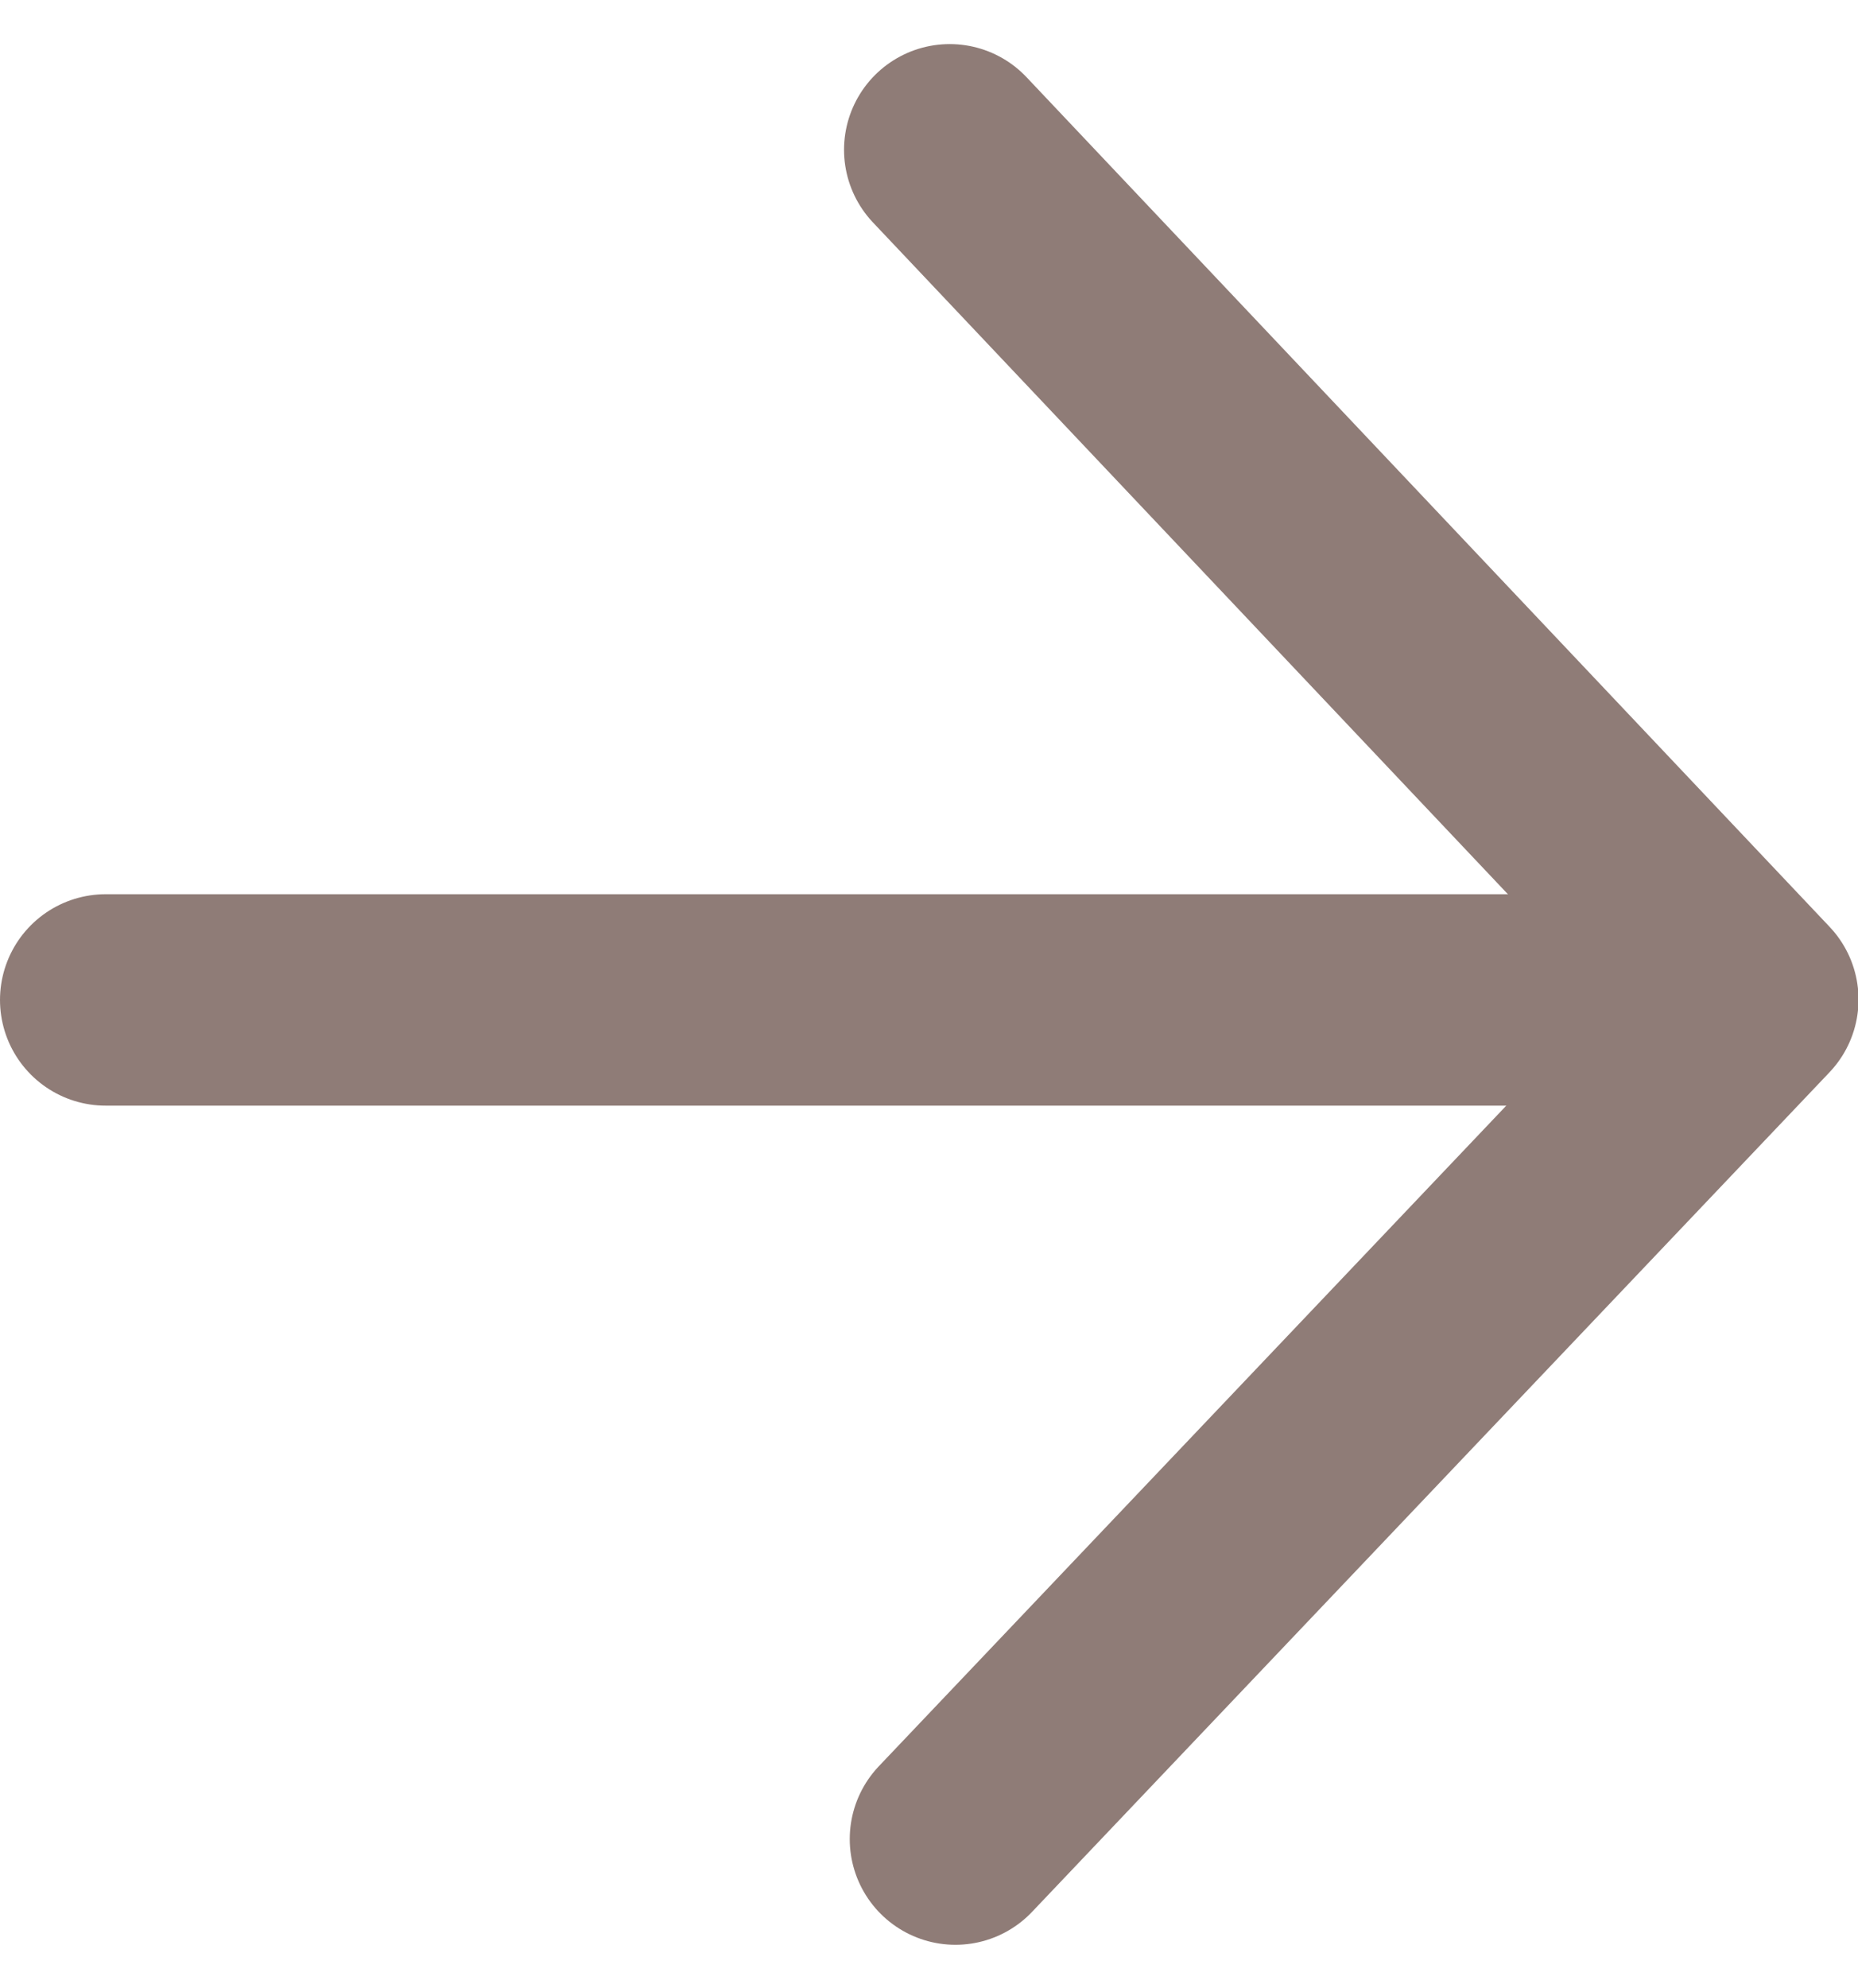 <svg xmlns="http://www.w3.org/2000/svg" width="17.582" height="18.808" viewBox="0 0 17.582 18.808">
  <g id="Сгруппировать_2463" data-name="Сгруппировать 2463" transform="translate(-368.887 -299.883)">
    <g id="Сгруппировать_2462" data-name="Сгруппировать 2462" transform="translate(369.887 301.297)">
      <g id="Сгруппировать_2461" data-name="Сгруппировать 2461" transform="translate(7.982)">
        <path id="Контур_9008" data-name="Контур 9008" d="M402.2,301.3l7.6,8.038-7.546,7.942" transform="translate(-402.195 -301.297)" fill="none" stroke="#8f7c77" stroke-linecap="round" stroke-linejoin="round" stroke-width="2"/>
      </g>
      <line id="Линия_134" data-name="Линия 134" x1="14.881" transform="translate(0 8.045)" fill="none" stroke="#8f7c77" stroke-linecap="round" stroke-linejoin="round" stroke-width="2"/>
    </g>
  </g>
</svg>
